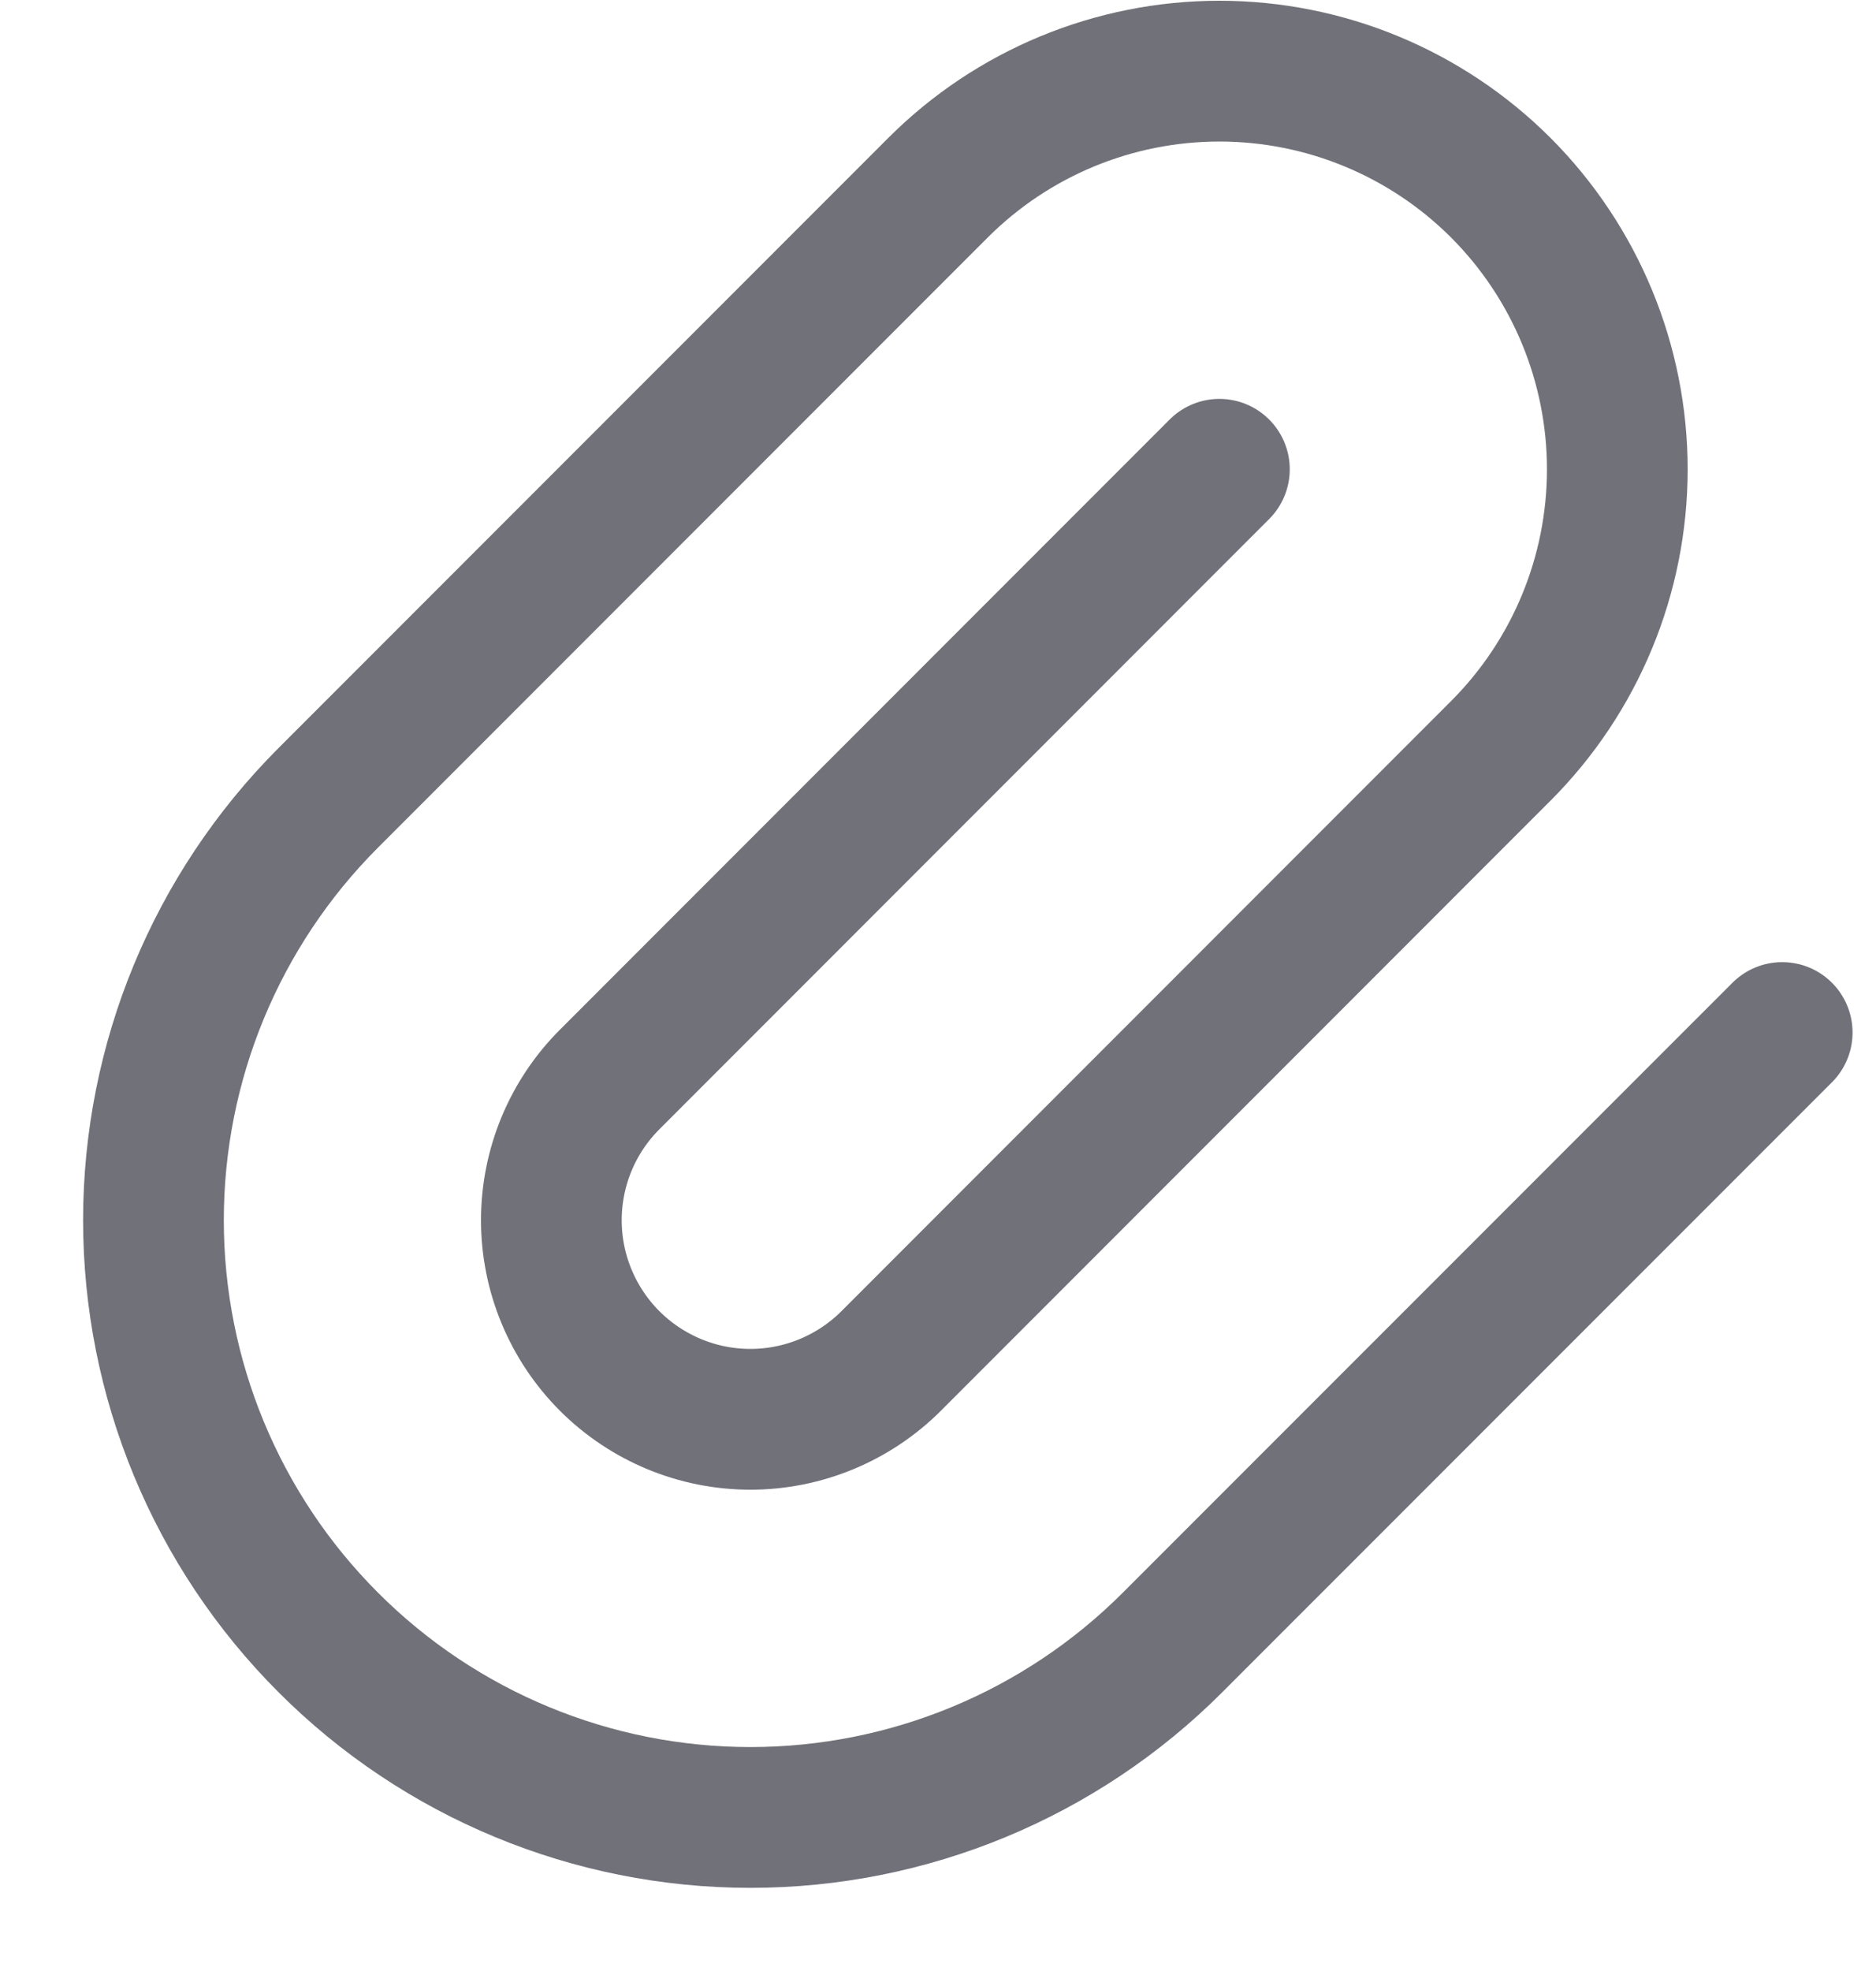 <svg width="20" height="21" viewBox="0 0 20 21" fill="none" xmlns="http://www.w3.org/2000/svg">
<path d="M13 5L6.5 11.501C6.102 11.898 5.878 12.438 5.878 13.001C5.878 13.563 6.102 14.103 6.5 14.501C6.898 14.898 7.437 15.122 8 15.122C8.562 15.122 9.102 14.898 9.5 14.501L16 8C16.795 7.205 17.242 6.126 17.242 5C17.242 3.875 16.795 2.796 16 2C15.204 1.205 14.125 0.758 13 0.758C11.874 0.758 10.795 1.205 10 2L3.5 8.5C2.306 9.694 1.636 11.313 1.636 13.001C1.636 14.688 2.306 16.307 3.5 17.5C4.693 18.694 6.312 19.364 8 19.364C9.688 19.364 11.306 18.694 12.5 17.5L19 11.001" stroke="#71717A" stroke-width="1.5" stroke-linecap="round" stroke-linejoin="round"/>
</svg>
